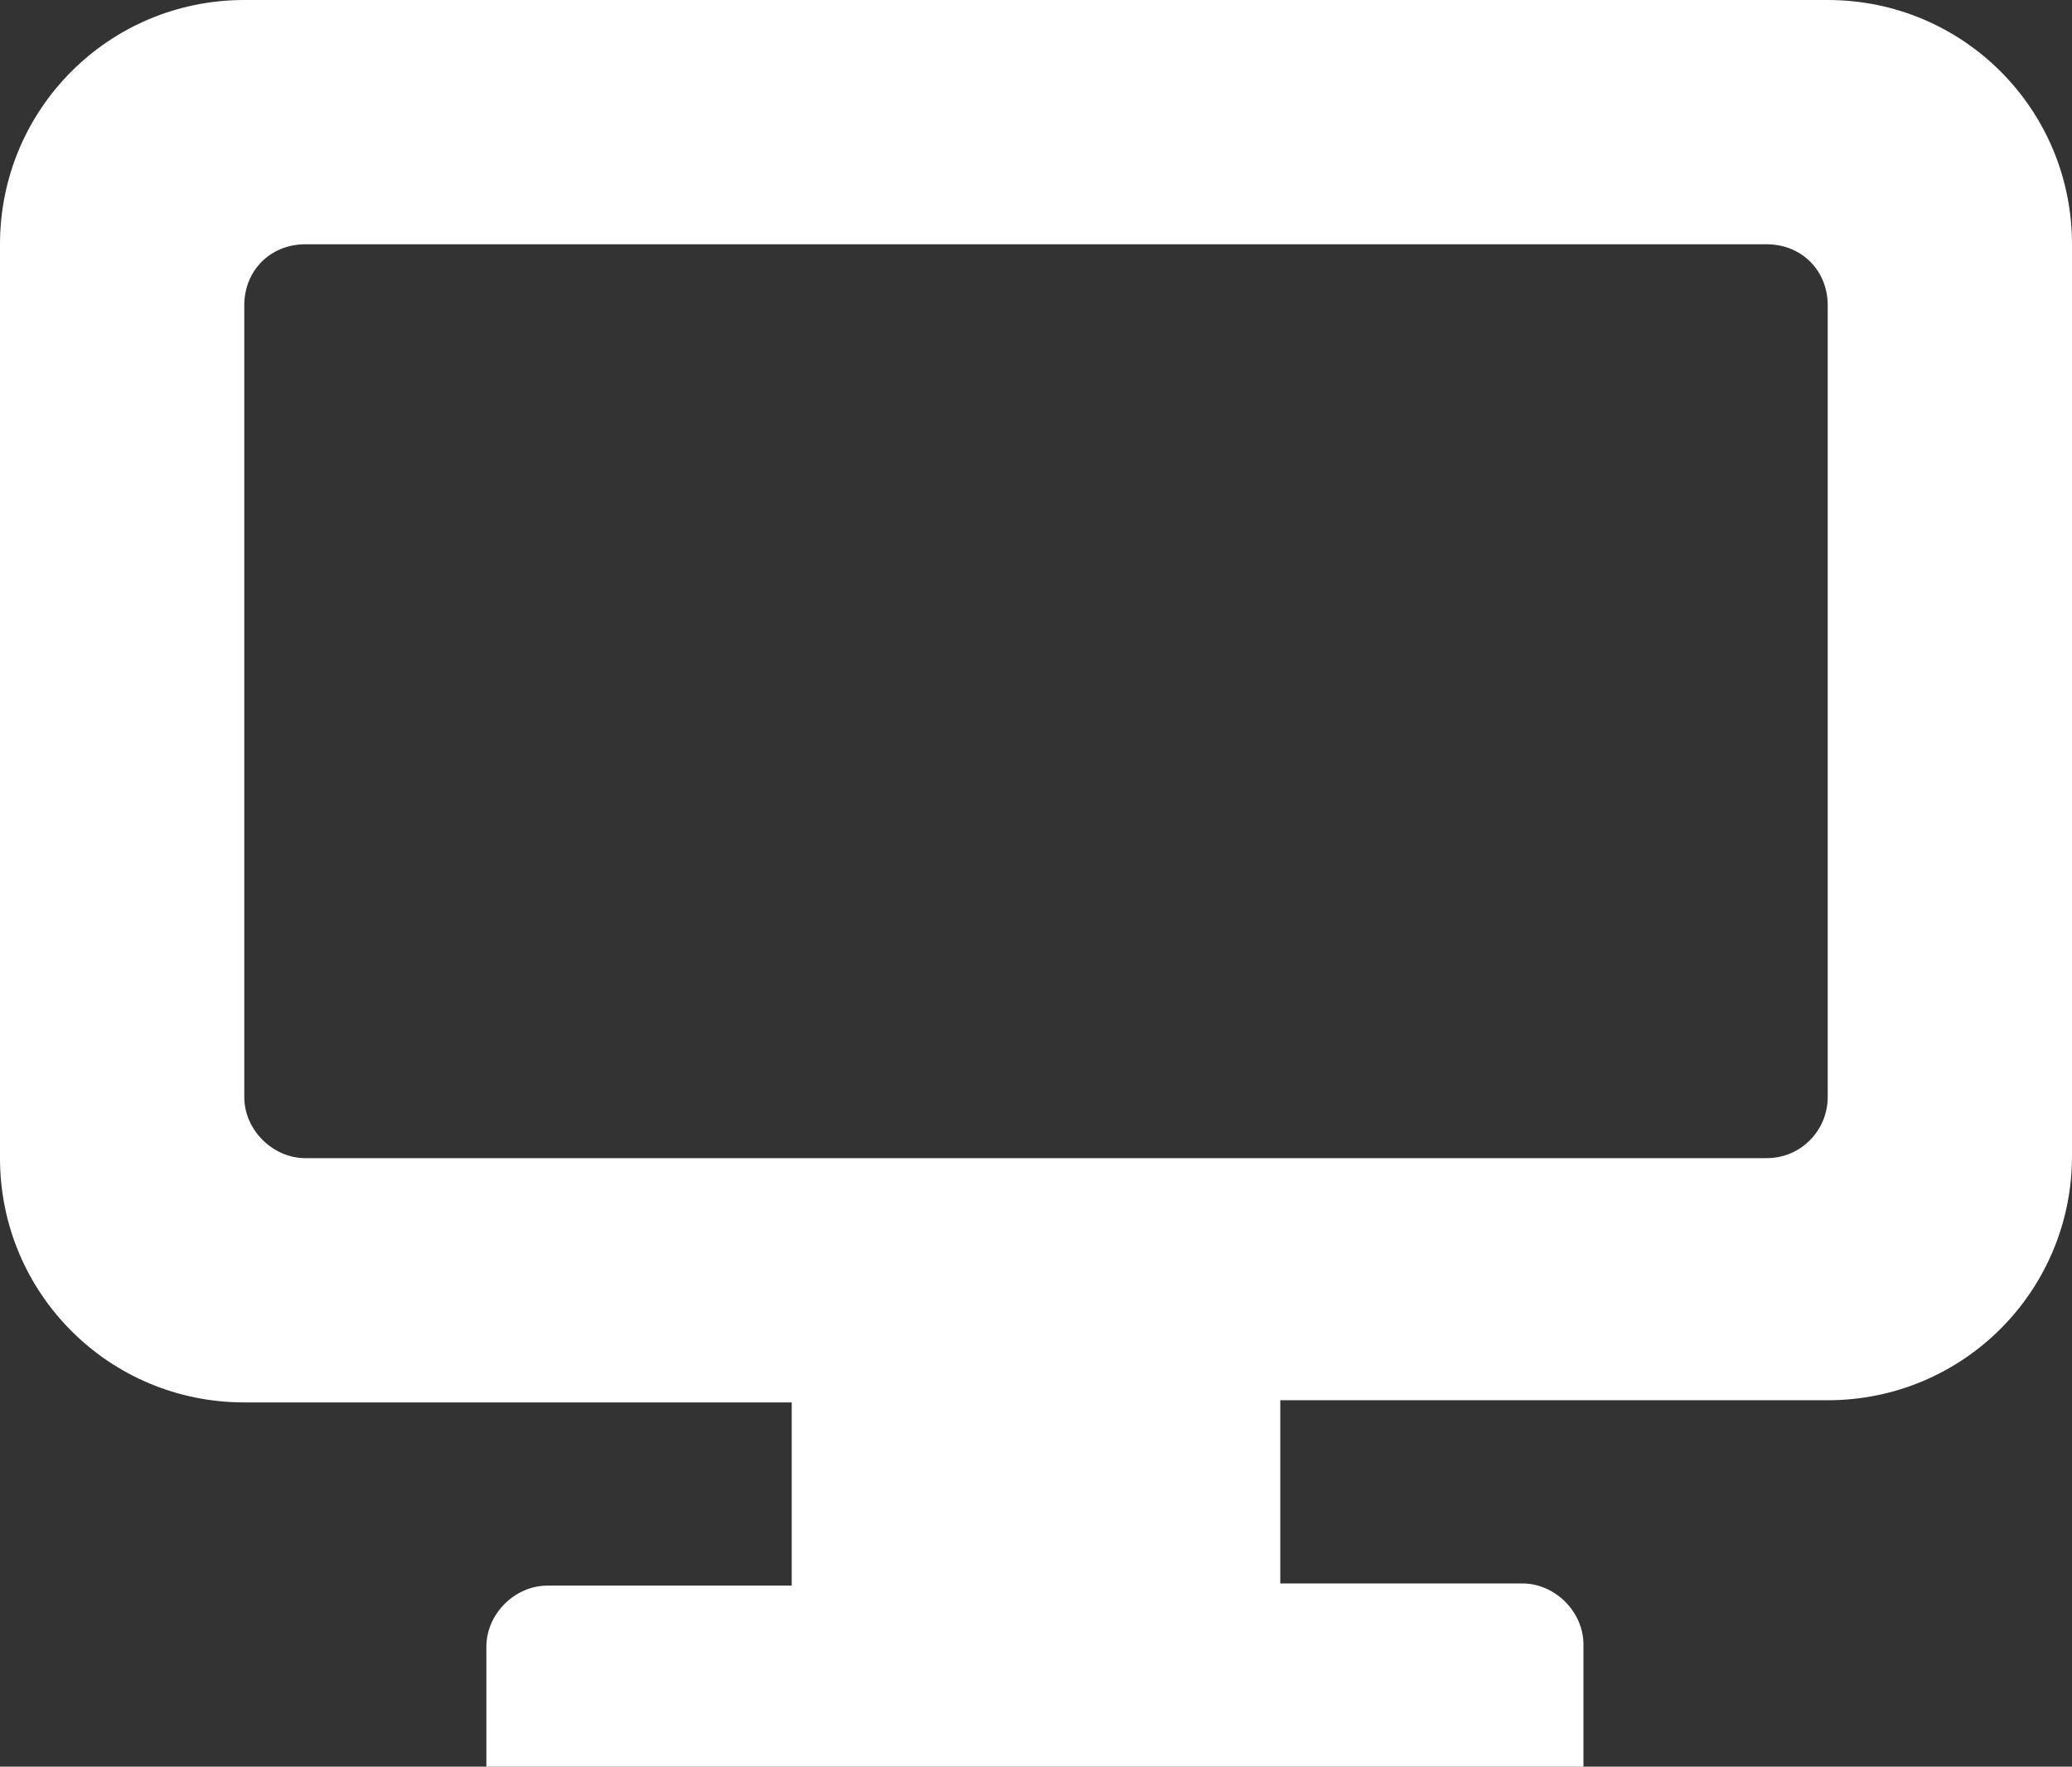 <?xml version="1.0" encoding="utf-8"?>
<!-- Generator: Adobe Illustrator 16.0.0, SVG Export Plug-In . SVG Version: 6.00 Build 0)  -->
<!DOCTYPE svg PUBLIC "-//W3C//DTD SVG 1.1//EN" "http://www.w3.org/Graphics/SVG/1.1/DTD/svg11.dtd">
<svg version="1.1" id="Layer_1" xmlns="http://www.w3.org/2000/svg" xmlns:xlink="http://www.w3.org/1999/xlink" x="0px" y="0px"
	 width="95px" height="81px" viewBox="0 0 95 81" enable-background="new 0 0 95 81" xml:space="preserve">
<rect x="0" y="0" width="95" height="81" fill="#333333" stroke="none"/>
<path fill-rule="evenodd" clip-rule="evenodd" fill="#fff" d="M11.2,0C5,0,0,5,0,11.2v41.9c0,6.2,5,11.2,11.2,11.2h25.1v8.4H25.1
	c-1.5,0-2.8,1.3-2.8,2.8V81h50.3v-5.6c0-1.5-1.3-2.8-2.8-2.8H58.7v-8.4h25.1c6.2,0,11.2-5,11.2-11.2V11.2C95,5,90,0,83.8,0H11.2
	L11.2,0z M14,11.2H81c1.6,0,2.8,1.2,2.8,2.8v36.3c0,1.5-1.2,2.8-2.8,2.8H14c-1.5,0-2.8-1.3-2.8-2.8V14C11.2,12.4,12.4,11.2,14,11.2
	L14,11.2z"/>
</svg>
